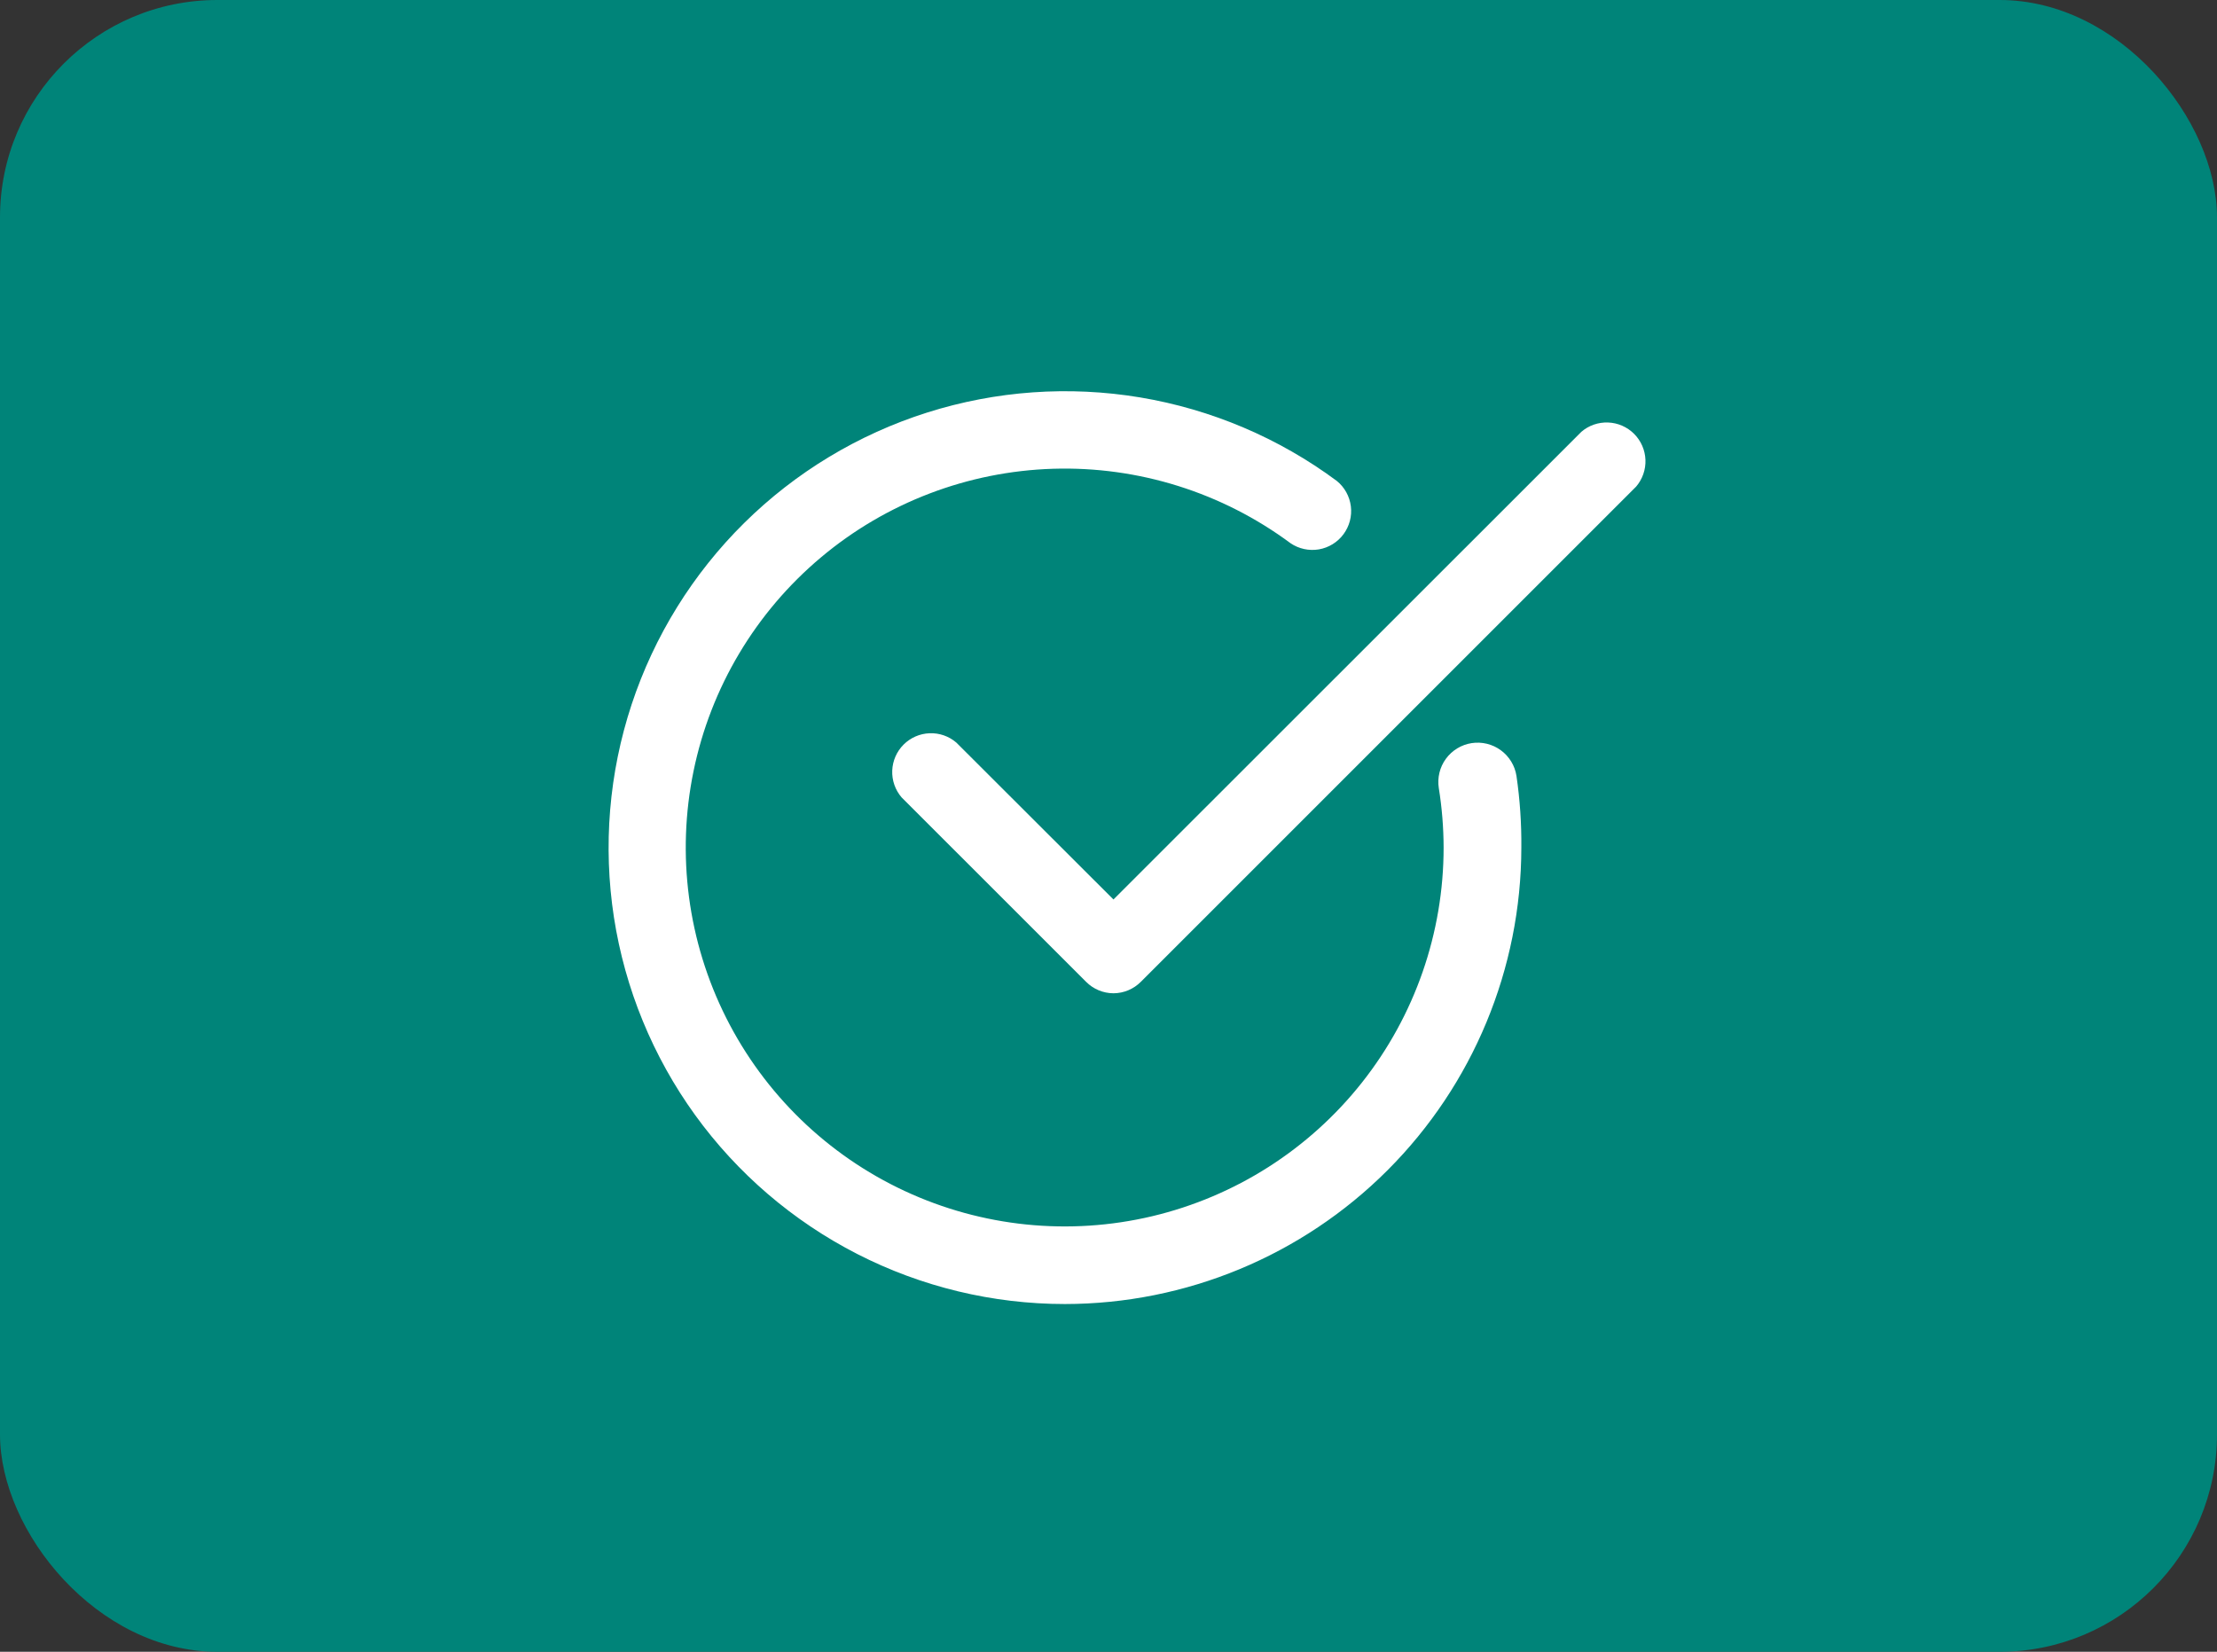 <svg width="51" height="38" viewBox="0 0 51 38" fill="none" xmlns="http://www.w3.org/2000/svg">
<rect x="0" y="0" width="51" height="38" fill="#333333" stroke="none"/>
<rect width="51" height="38" rx="5" fill="#008479"/>
<path d="M24.497 30C22.836 30 21.198 29.605 19.72 28.849C18.241 28.092 16.962 26.996 15.989 25.65C15.016 24.303 14.377 22.745 14.123 21.104C13.87 19.462 14.009 17.784 14.53 16.206C15.051 14.629 15.939 13.198 17.12 12.031C18.302 10.863 19.744 9.993 21.327 9.491C22.911 8.989 24.591 8.87 26.229 9.143C27.867 9.417 29.418 10.075 30.752 11.064C30.931 11.209 31.046 11.418 31.075 11.646C31.104 11.874 31.043 12.105 30.906 12.29C30.769 12.475 30.566 12.6 30.339 12.639C30.113 12.677 29.879 12.627 29.689 12.498C28.113 11.329 26.19 10.725 24.229 10.784C22.268 10.844 20.384 11.563 18.883 12.825C17.381 14.087 16.349 15.819 15.954 17.741C15.559 19.663 15.823 21.661 16.704 23.414C17.586 25.167 19.032 26.571 20.811 27.399C22.589 28.228 24.595 28.432 26.504 27.98C28.413 27.527 30.113 26.444 31.33 24.905C32.547 23.366 33.209 21.462 33.209 19.5C33.208 19.041 33.171 18.582 33.098 18.128C33.08 18.011 33.085 17.891 33.113 17.776C33.141 17.66 33.191 17.552 33.262 17.456C33.332 17.36 33.42 17.279 33.522 17.217C33.623 17.155 33.736 17.114 33.853 17.096C33.97 17.078 34.09 17.083 34.205 17.111C34.321 17.139 34.429 17.19 34.525 17.26C34.621 17.33 34.702 17.418 34.764 17.52C34.826 17.621 34.867 17.734 34.885 17.851C34.965 18.397 35.002 18.948 34.997 19.5C34.994 22.284 33.887 24.953 31.919 26.922C29.95 28.891 27.281 29.998 24.497 30Z" fill="white"/>
<path d="M25.614 22.851C25.377 22.85 25.151 22.755 24.984 22.587L20.739 18.343C20.593 18.172 20.516 17.952 20.525 17.727C20.534 17.502 20.627 17.289 20.786 17.13C20.945 16.971 21.159 16.877 21.384 16.869C21.608 16.86 21.828 16.936 21.999 17.083L25.614 20.693L36.378 9.934C36.548 9.787 36.768 9.711 36.993 9.72C37.218 9.728 37.432 9.822 37.591 9.981C37.75 10.14 37.843 10.353 37.852 10.578C37.861 10.803 37.784 11.023 37.638 11.194L26.244 22.587C26.077 22.755 25.851 22.85 25.614 22.851Z" fill="white"/>
</svg>

